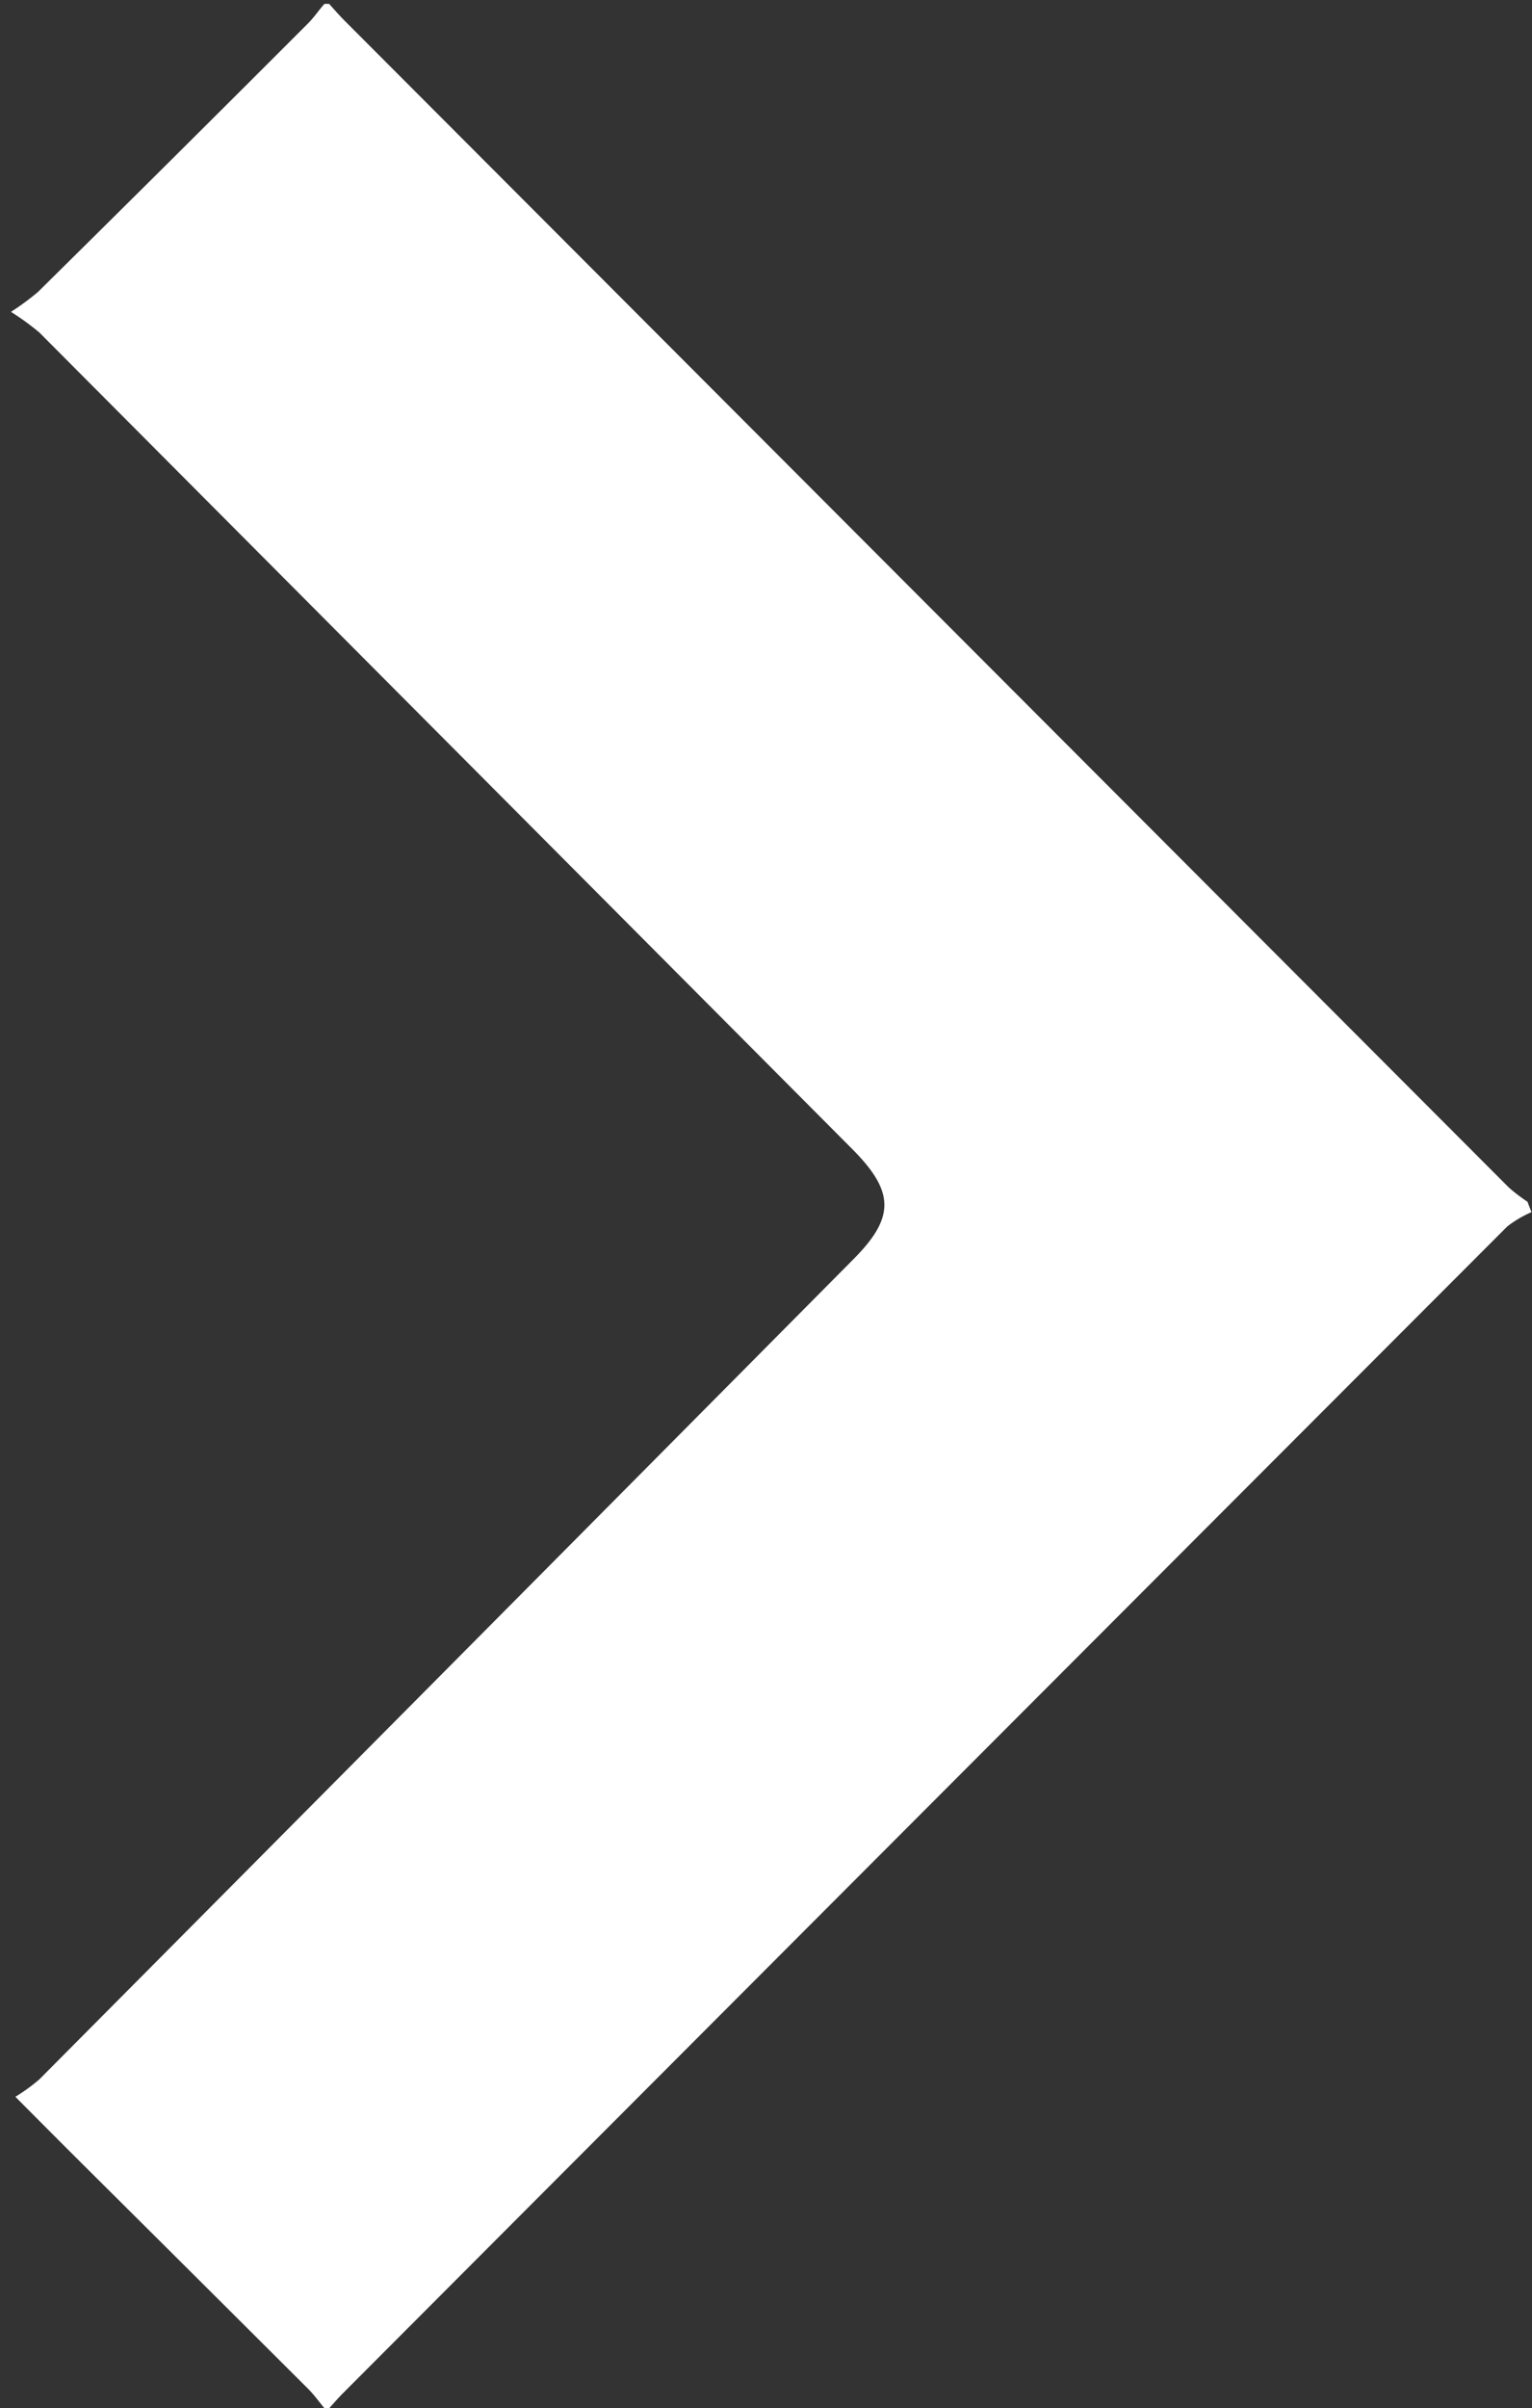 <svg id="right" xmlns="http://www.w3.org/2000/svg" xmlns:xlink="http://www.w3.org/1999/xlink" width="11.455" height="18" viewBox="0 0 11.455 18">
  <rect x="0" y="0" width="11.455" height="18" fill="#333333" stroke="none"/>
  <defs>
    <clipPath id="clip-path">
      <rect id="Rectángulo_6" data-name="Rectángulo 6" width="18" height="11.455" fill="none"/>
    </clipPath>
  </defs>
  <g id="Grupo_6" data-name="Grupo 6" transform="translate(0.1 18) rotate(-90)">
    <g id="Grupo_5" data-name="Grupo 5" transform="translate(0 -0.1)" clip-path="url(#clip-path)">
      <path id="Trazado_5" data-name="Trazado 5" d="M17.971,2.379c-.043.039-.087.077-.128.118Q13.483,6.849,9.124,11.2a1.253,1.253,0,0,0-.106.139l-.078.03a.836.836,0,0,0-.107-.181Q4.476,6.836.115,2.485C.078,2.448.038,2.414,0,2.379V2.344c.048-.04.1-.077.144-.121Q.978,1.387,1.811.549c.16-.161.321-.321.517-.516a1.384,1.384,0,0,0,.129.178Q5.522,3.258,8.589,6.3c.31.308.5.307.813,0Q12.459,3.256,15.515.212A1.93,1.93,0,0,0,15.669,0a2.014,2.014,0,0,0,.147.2q1,1.013,2.011,2.023c.044.044.1.081.144.121Z" transform="translate(0 0.082)" fill="#fff"/>
    </g>
  </g>
</svg>
